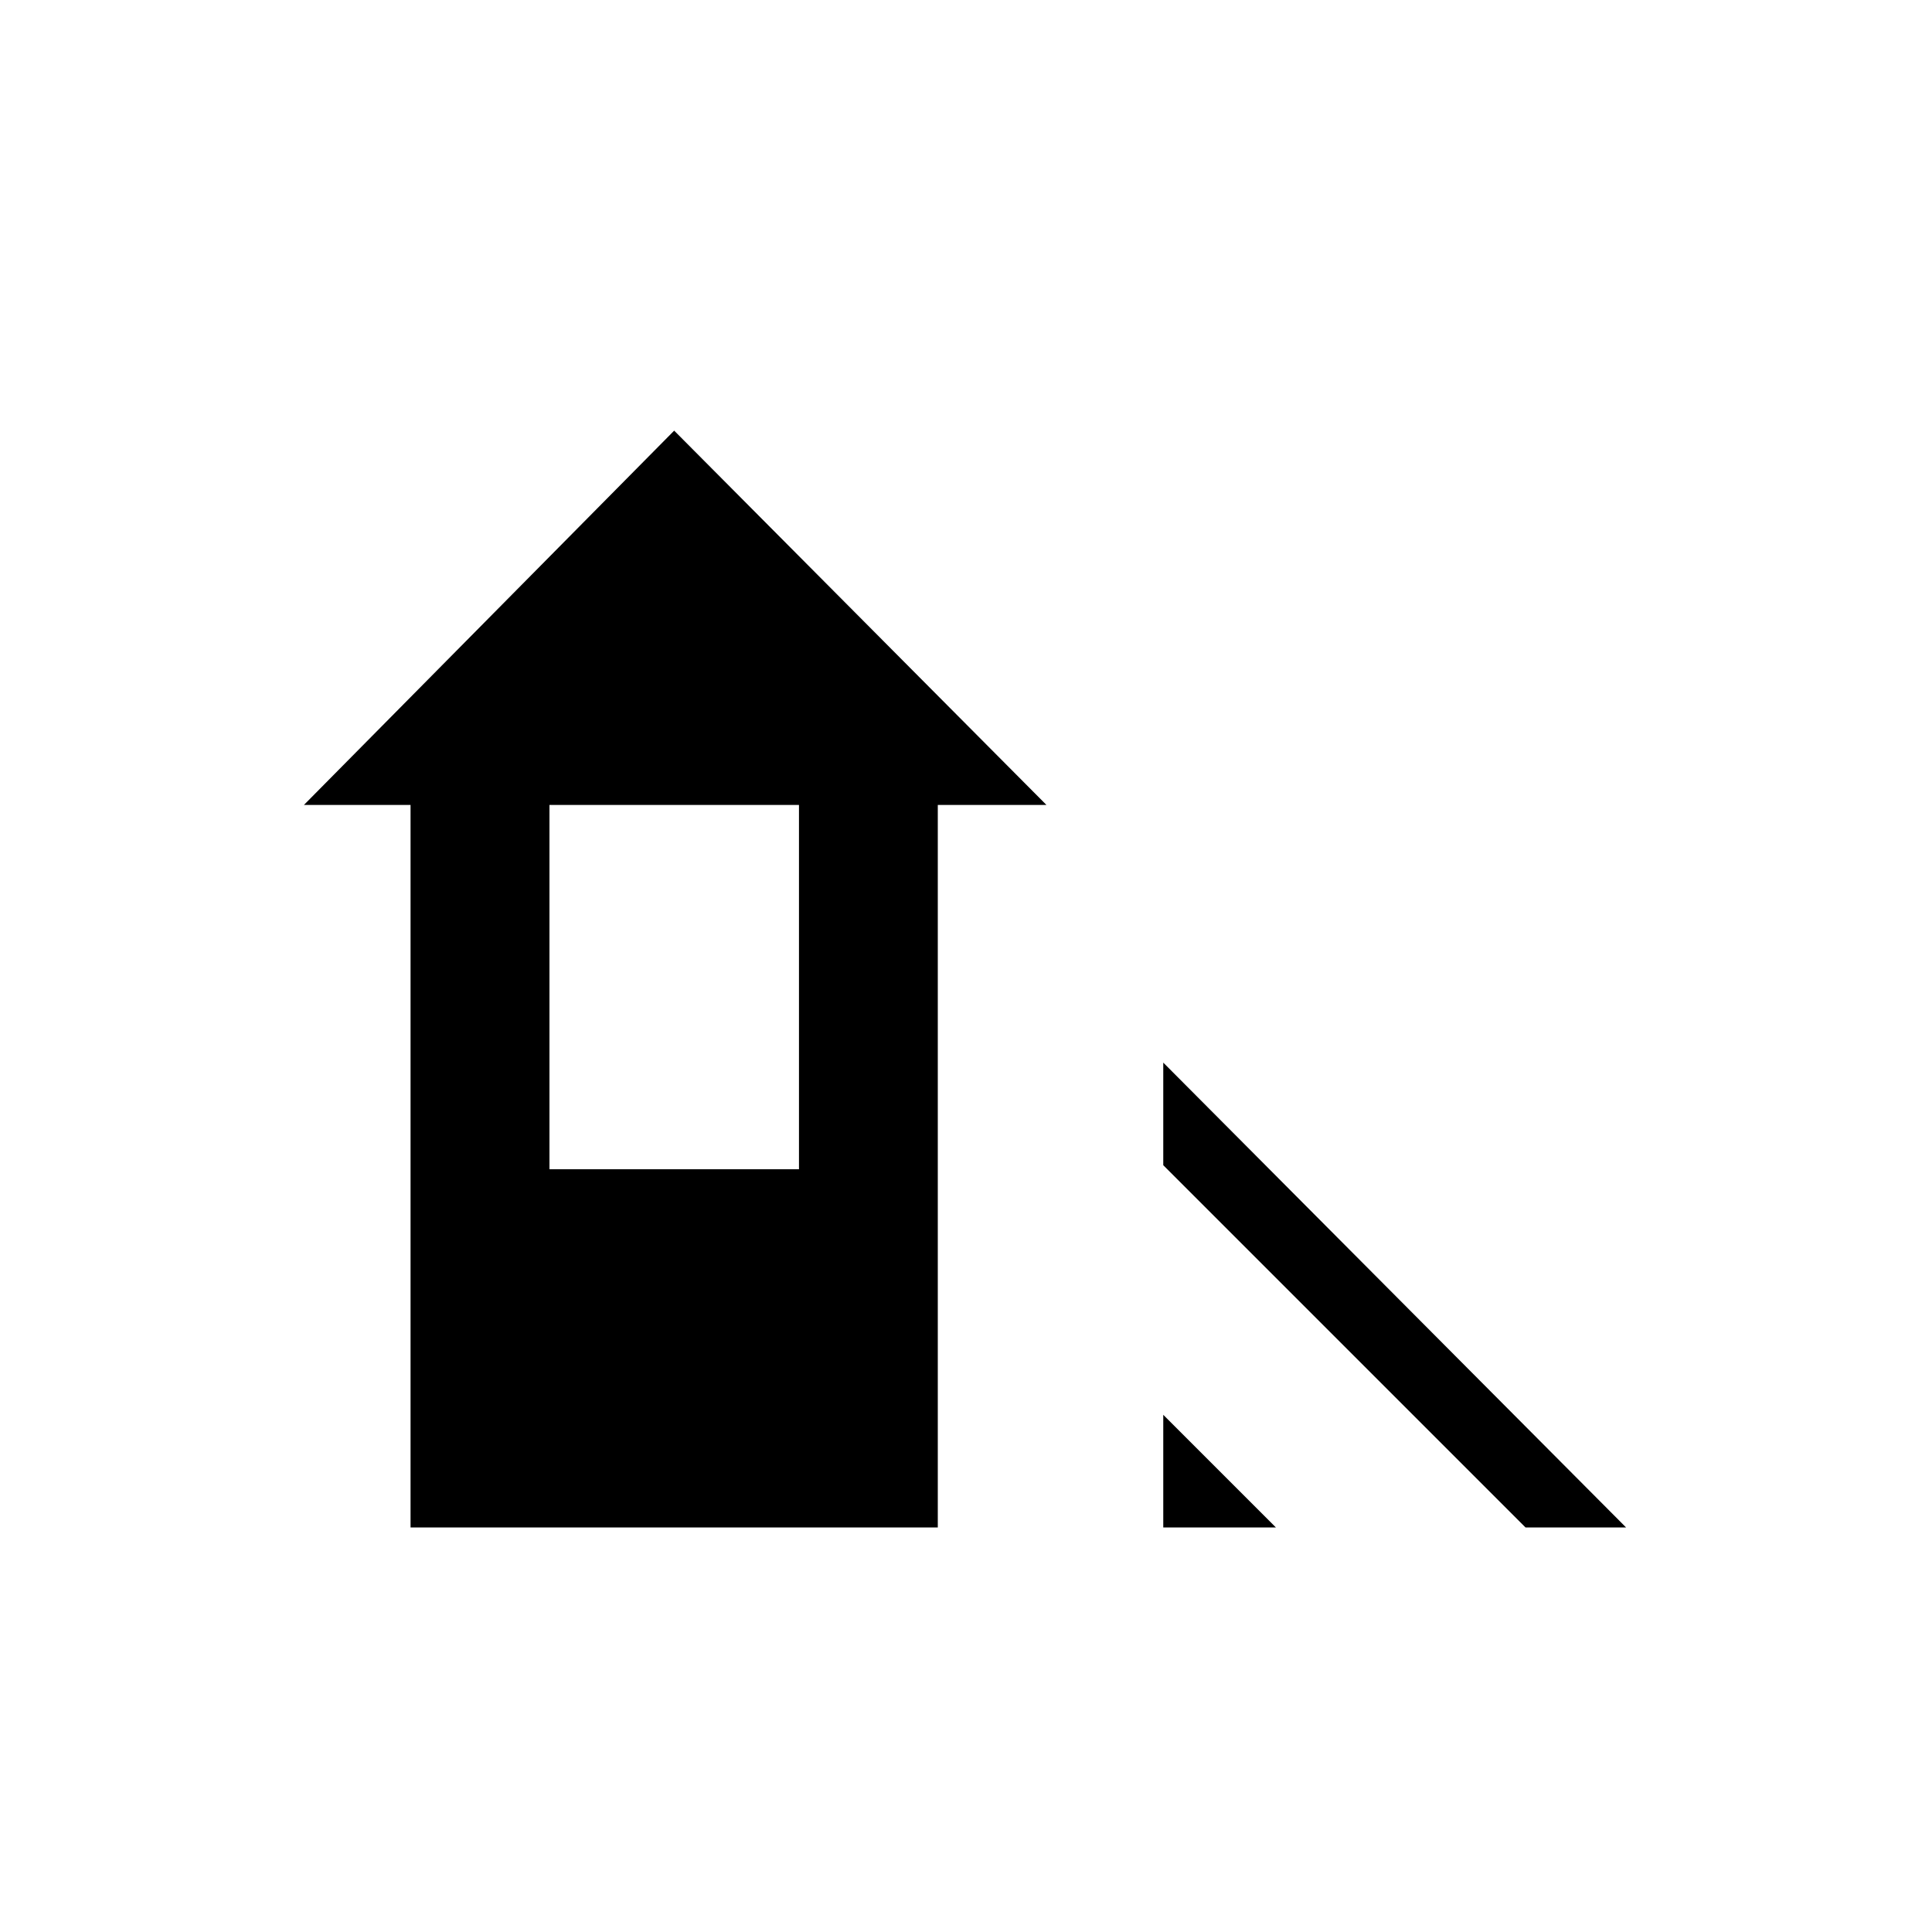 <svg xmlns="http://www.w3.org/2000/svg" height="20" width="20"><path d="M15.792 15.812 12.042 12.062V11L16.833 15.812ZM12.042 15.812V14.646L13.208 15.812ZM4.25 15.812V8.333H3.146L6.979 4.458L10.833 8.333H9.708V15.812ZM5.688 12.104H8.271V8.333H5.688Z"/></svg>